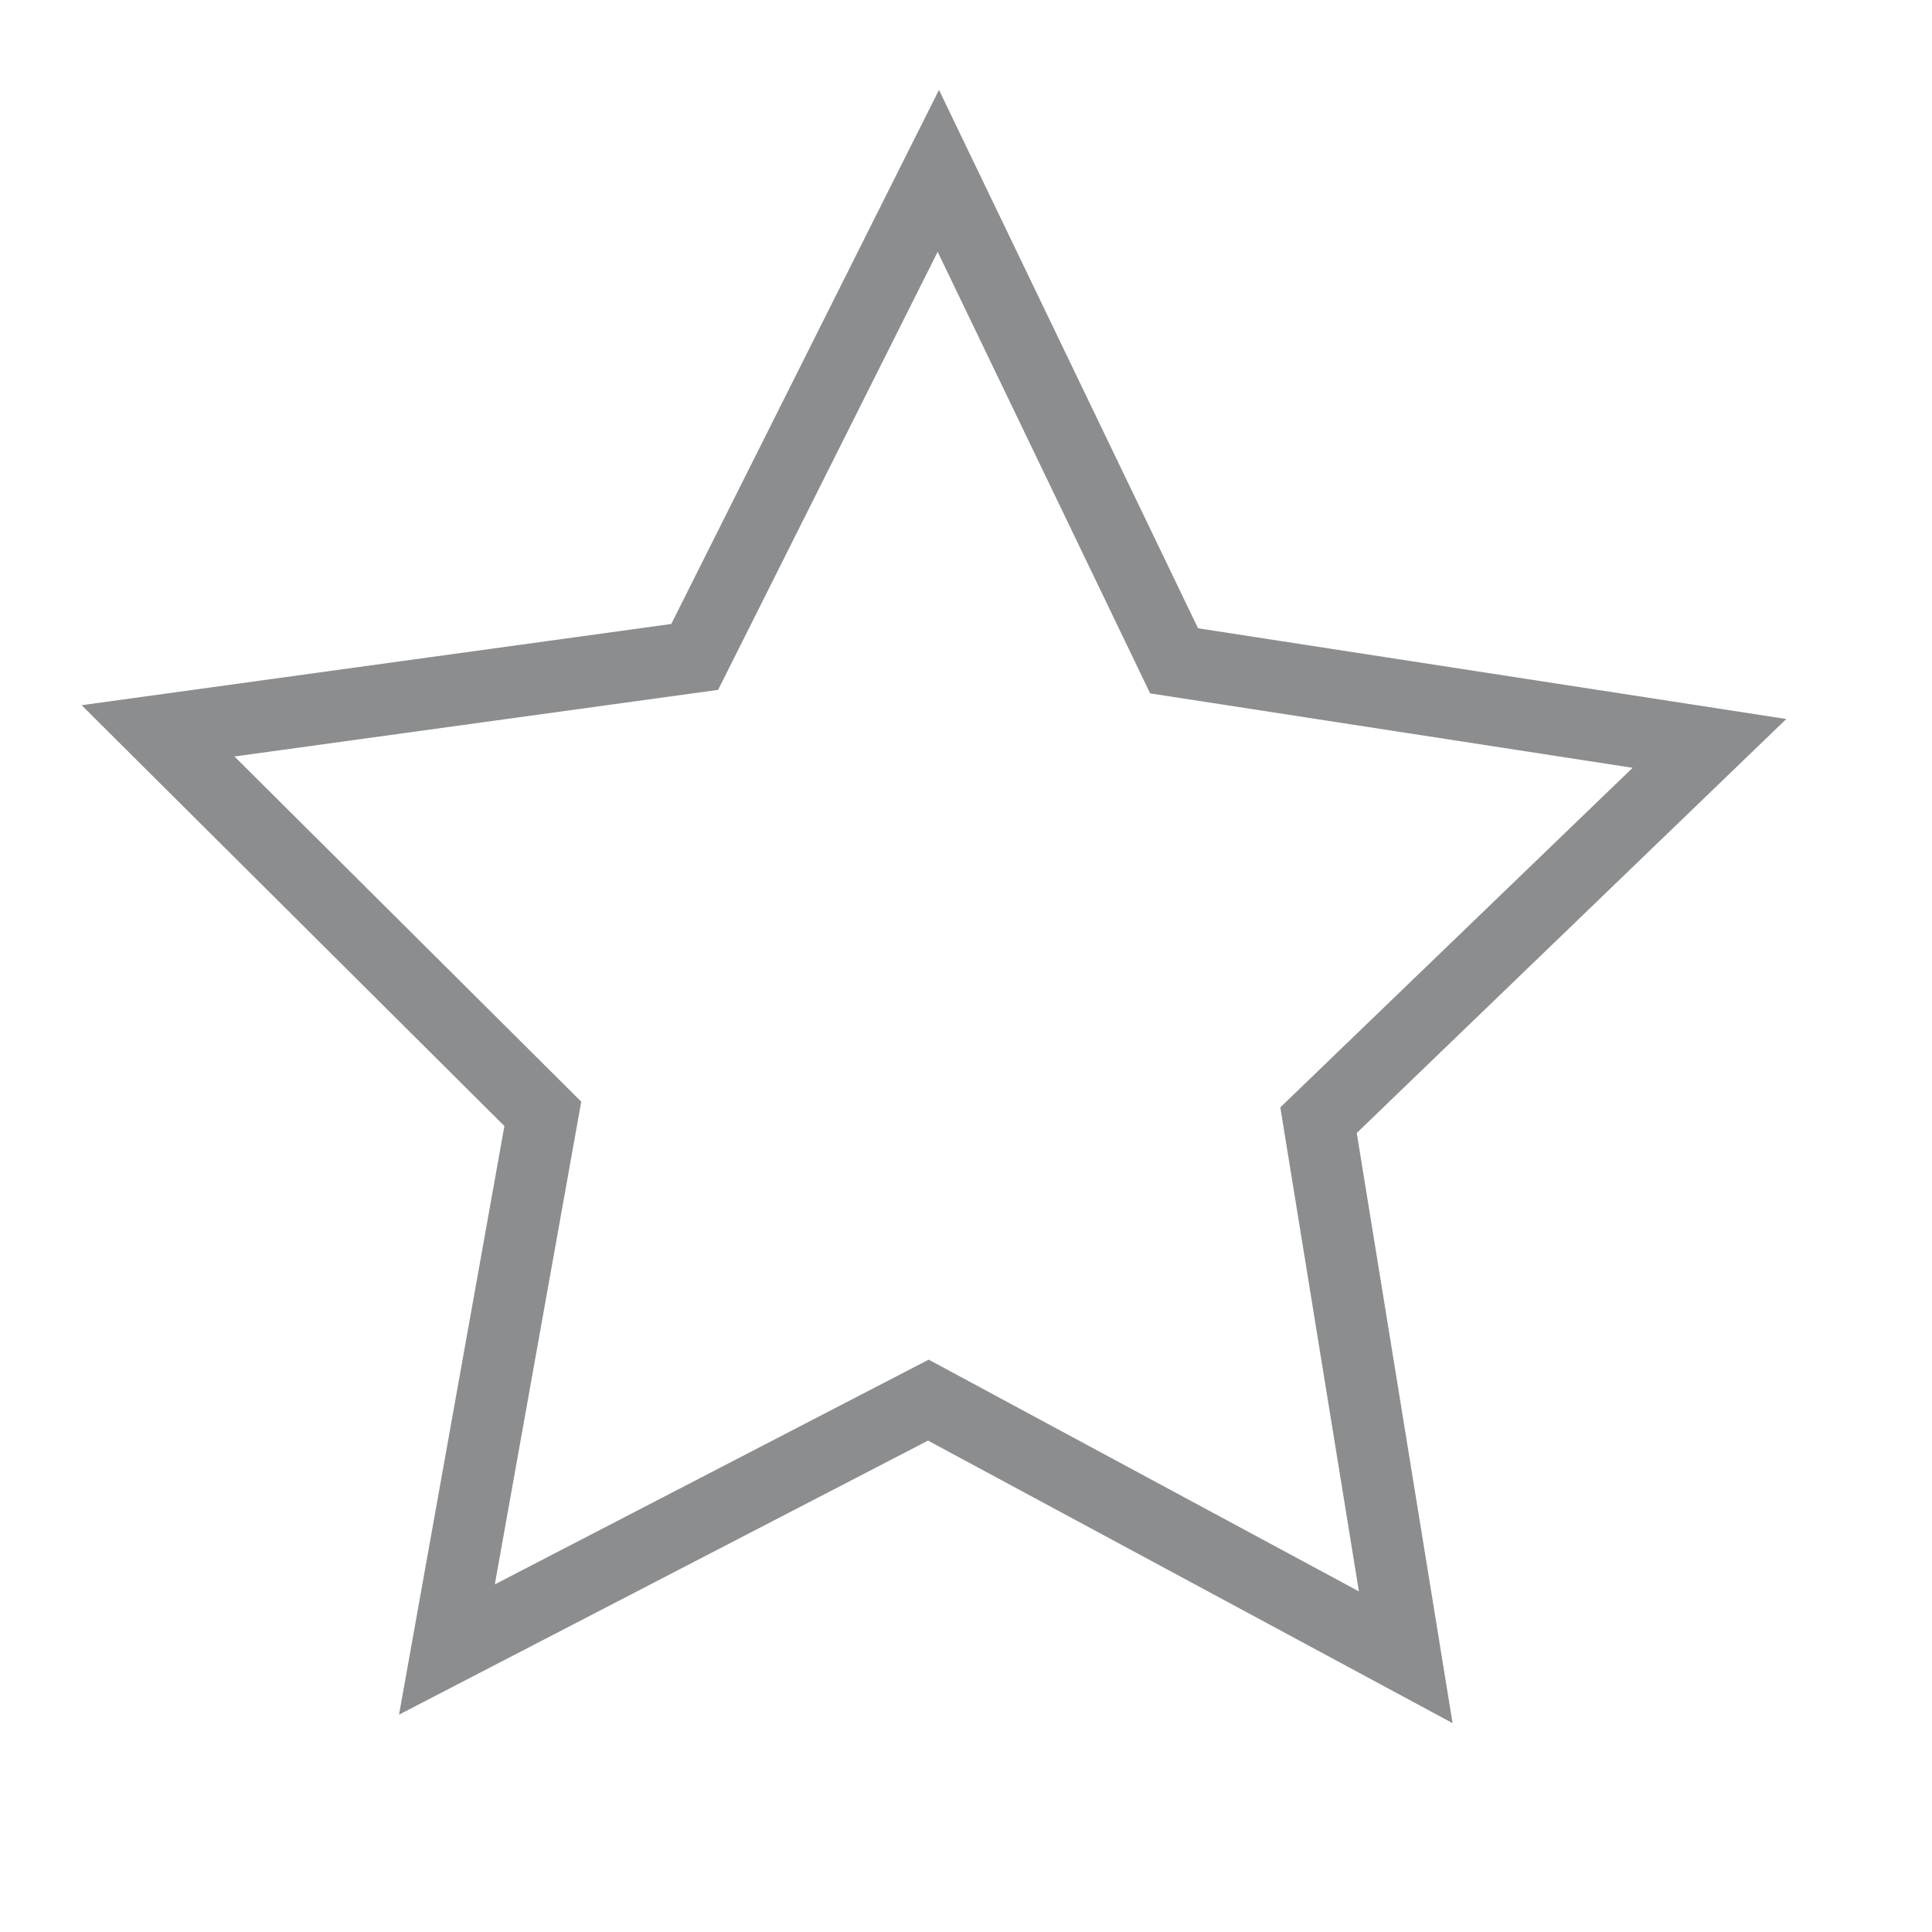 <?xml version="1.0" encoding="UTF-8" standalone="no"?>
<!-- Created with Inkscape (http://www.inkscape.org/) -->

<svg
   xmlns:dc="http://purl.org/dc/elements/1.1/"
   xmlns:cc="http://creativecommons.org/ns#"
   xmlns:rdf="http://www.w3.org/1999/02/22-rdf-syntax-ns#"
   xmlns:svg="http://www.w3.org/2000/svg"
   xmlns="http://www.w3.org/2000/svg"
   xmlns:sodipodi="http://sodipodi.sourceforge.net/DTD/sodipodi-0.dtd"
   xmlns:inkscape="http://www.inkscape.org/namespaces/inkscape"
   width="27px"
   height="27px"
   viewBox="0 0 27 27"
   version="1.1"
   id="SVGRoot"
   inkscape:version="0.92.4 (unknown)"
   sodipodi:docname="aggregate.svg">
  <defs
     id="defs4475" />
  <sodipodi:namedview
     id="base"
     pagecolor="#ffffff"
     bordercolor="#666666"
     borderopacity="1.0"
     inkscape:pageopacity="0.0"
     inkscape:pageshadow="2"
     inkscape:zoom="18.962963"
     inkscape:cx="9.966797"
     inkscape:cy="11.859291"
     inkscape:document-units="px"
     inkscape:current-layer="layer1"
     showgrid="false"
     inkscape:window-width="1520"
     inkscape:window-height="975"
     inkscape:window-x="0"
     inkscape:window-y="27"
     inkscape:window-maximized="1"
     inkscape:grid-bbox="true" />
  <g
     inkscape:label="Layer 1"
     inkscape:groupmode="layer"
     id="layer1">
    <path
       sodipodi:type="star"
       style="fill:none;fill-opacity:1;stroke:#8b8d8f;stroke-width:0.952;stroke-miterlimit:4;stroke-dasharray:none;stroke-opacity:1"
       id="path848"
       sodipodi:sides="5"
       sodipodi:cx="13.552734"
       sodipodi:cy="14.34375"
       sodipodi:r1="10.887318"
       sodipodi:r2="5.4436588"
       sodipodi:arg1="0.95054684"
       sodipodi:arg2="1.5788654"
       inkscape:flatsided="false"
       inkscape:rounded="0"
       inkscape:randomized="0"
       d="m 19.881,23.203 -6.372,-3.416 -6.426,3.313 1.28,-7.116 -5.136,-5.088 7.163,-0.982 3.252,-6.457 3.147,6.509 7.146,1.097 -5.218,5.005 z"
       inkscape:transform-center-x="-0.028431523"
       inkscape:transform-center-y="-1.06698"
       transform="matrix(1.047,0,0,1.052,-1.17,-1.249)" />
  </g>
</svg>
